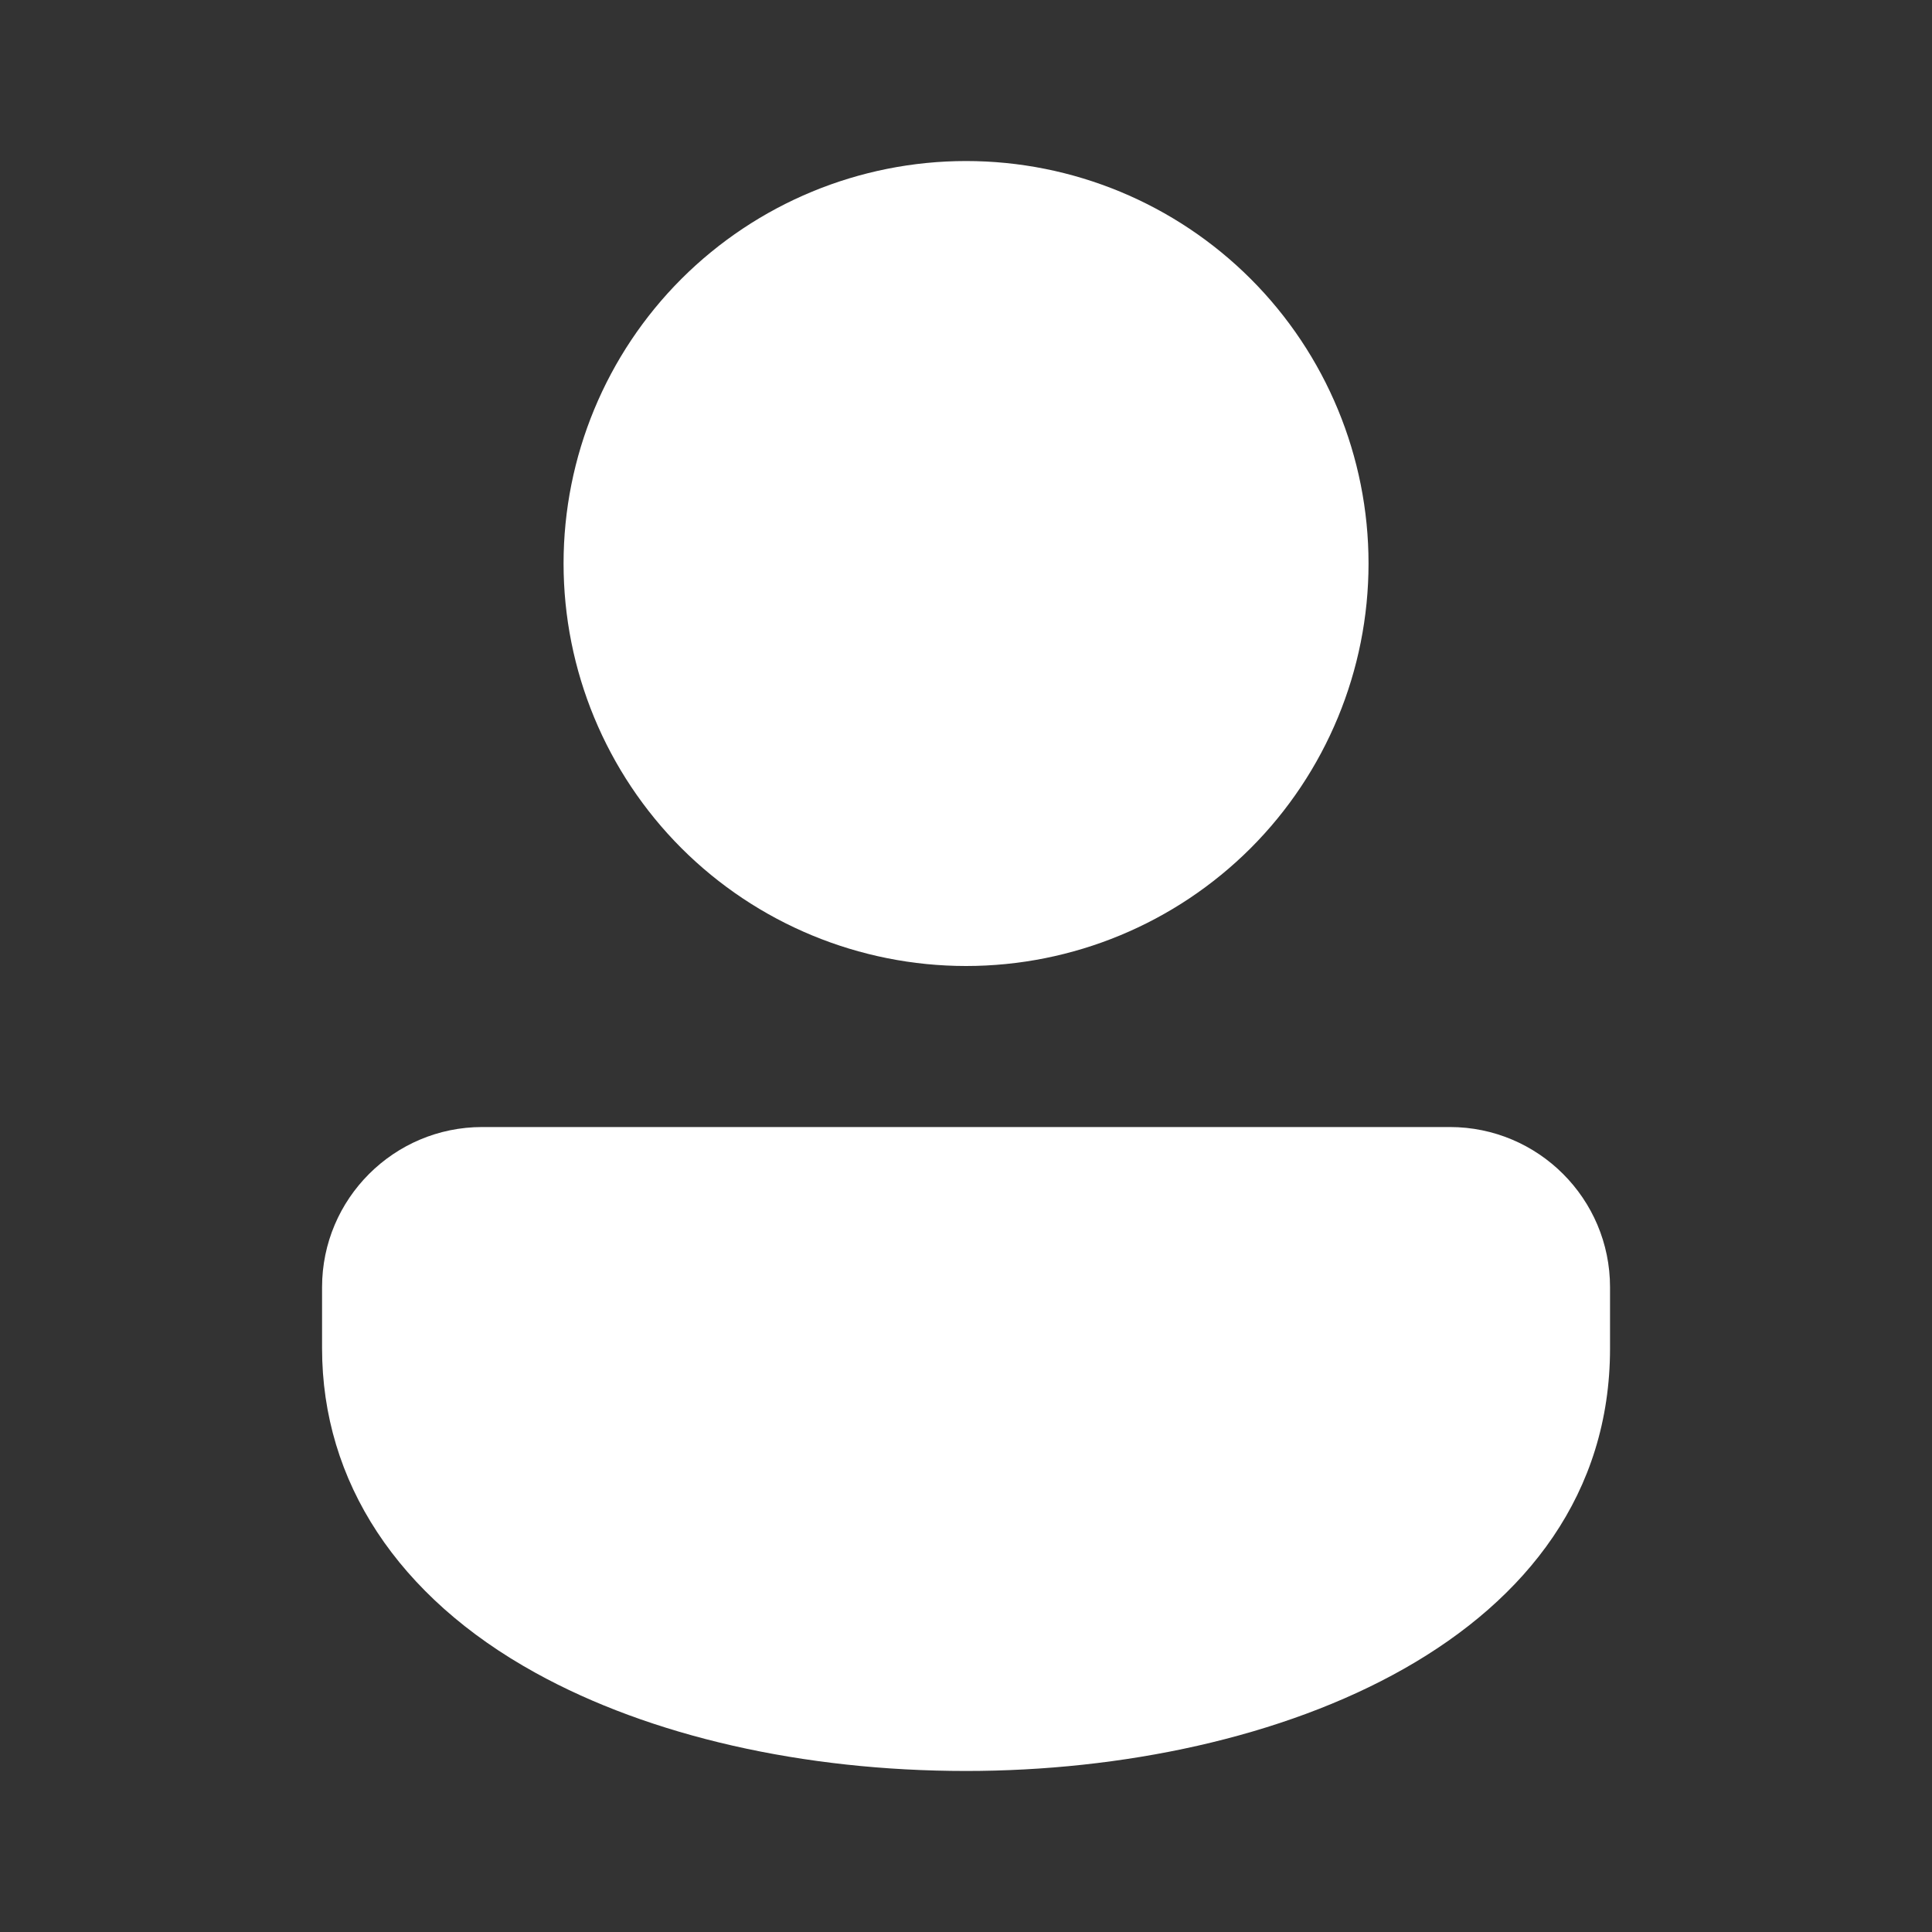 <svg width="20" height="20" viewBox="0 0 20 20" fill="none" xmlns="http://www.w3.org/2000/svg">
<rect x="0" y="0" width="20" height="20" fill="#333333" stroke="none"/>
<path d="M10.001 1.667C8.896 1.667 7.836 2.106 7.054 2.887C6.273 3.668 5.834 4.728 5.834 5.833C5.834 6.938 6.273 7.998 7.054 8.78C7.836 9.561 8.896 10 10.001 10C11.106 10 12.165 9.561 12.947 8.78C13.728 7.998 14.167 6.938 14.167 5.833C14.167 4.728 13.728 3.668 12.947 2.887C12.165 2.106 11.106 1.667 10.001 1.667ZM15.009 11.667H4.992C4.078 11.667 3.334 12.41 3.334 13.325V13.958C3.334 15.338 4.119 16.532 5.545 17.318C6.731 17.973 8.314 18.333 10.001 18.333C13.211 18.333 16.667 16.964 16.667 13.958V13.325C16.667 12.41 15.924 11.667 15.009 11.667Z" fill="white"/>
</svg>
